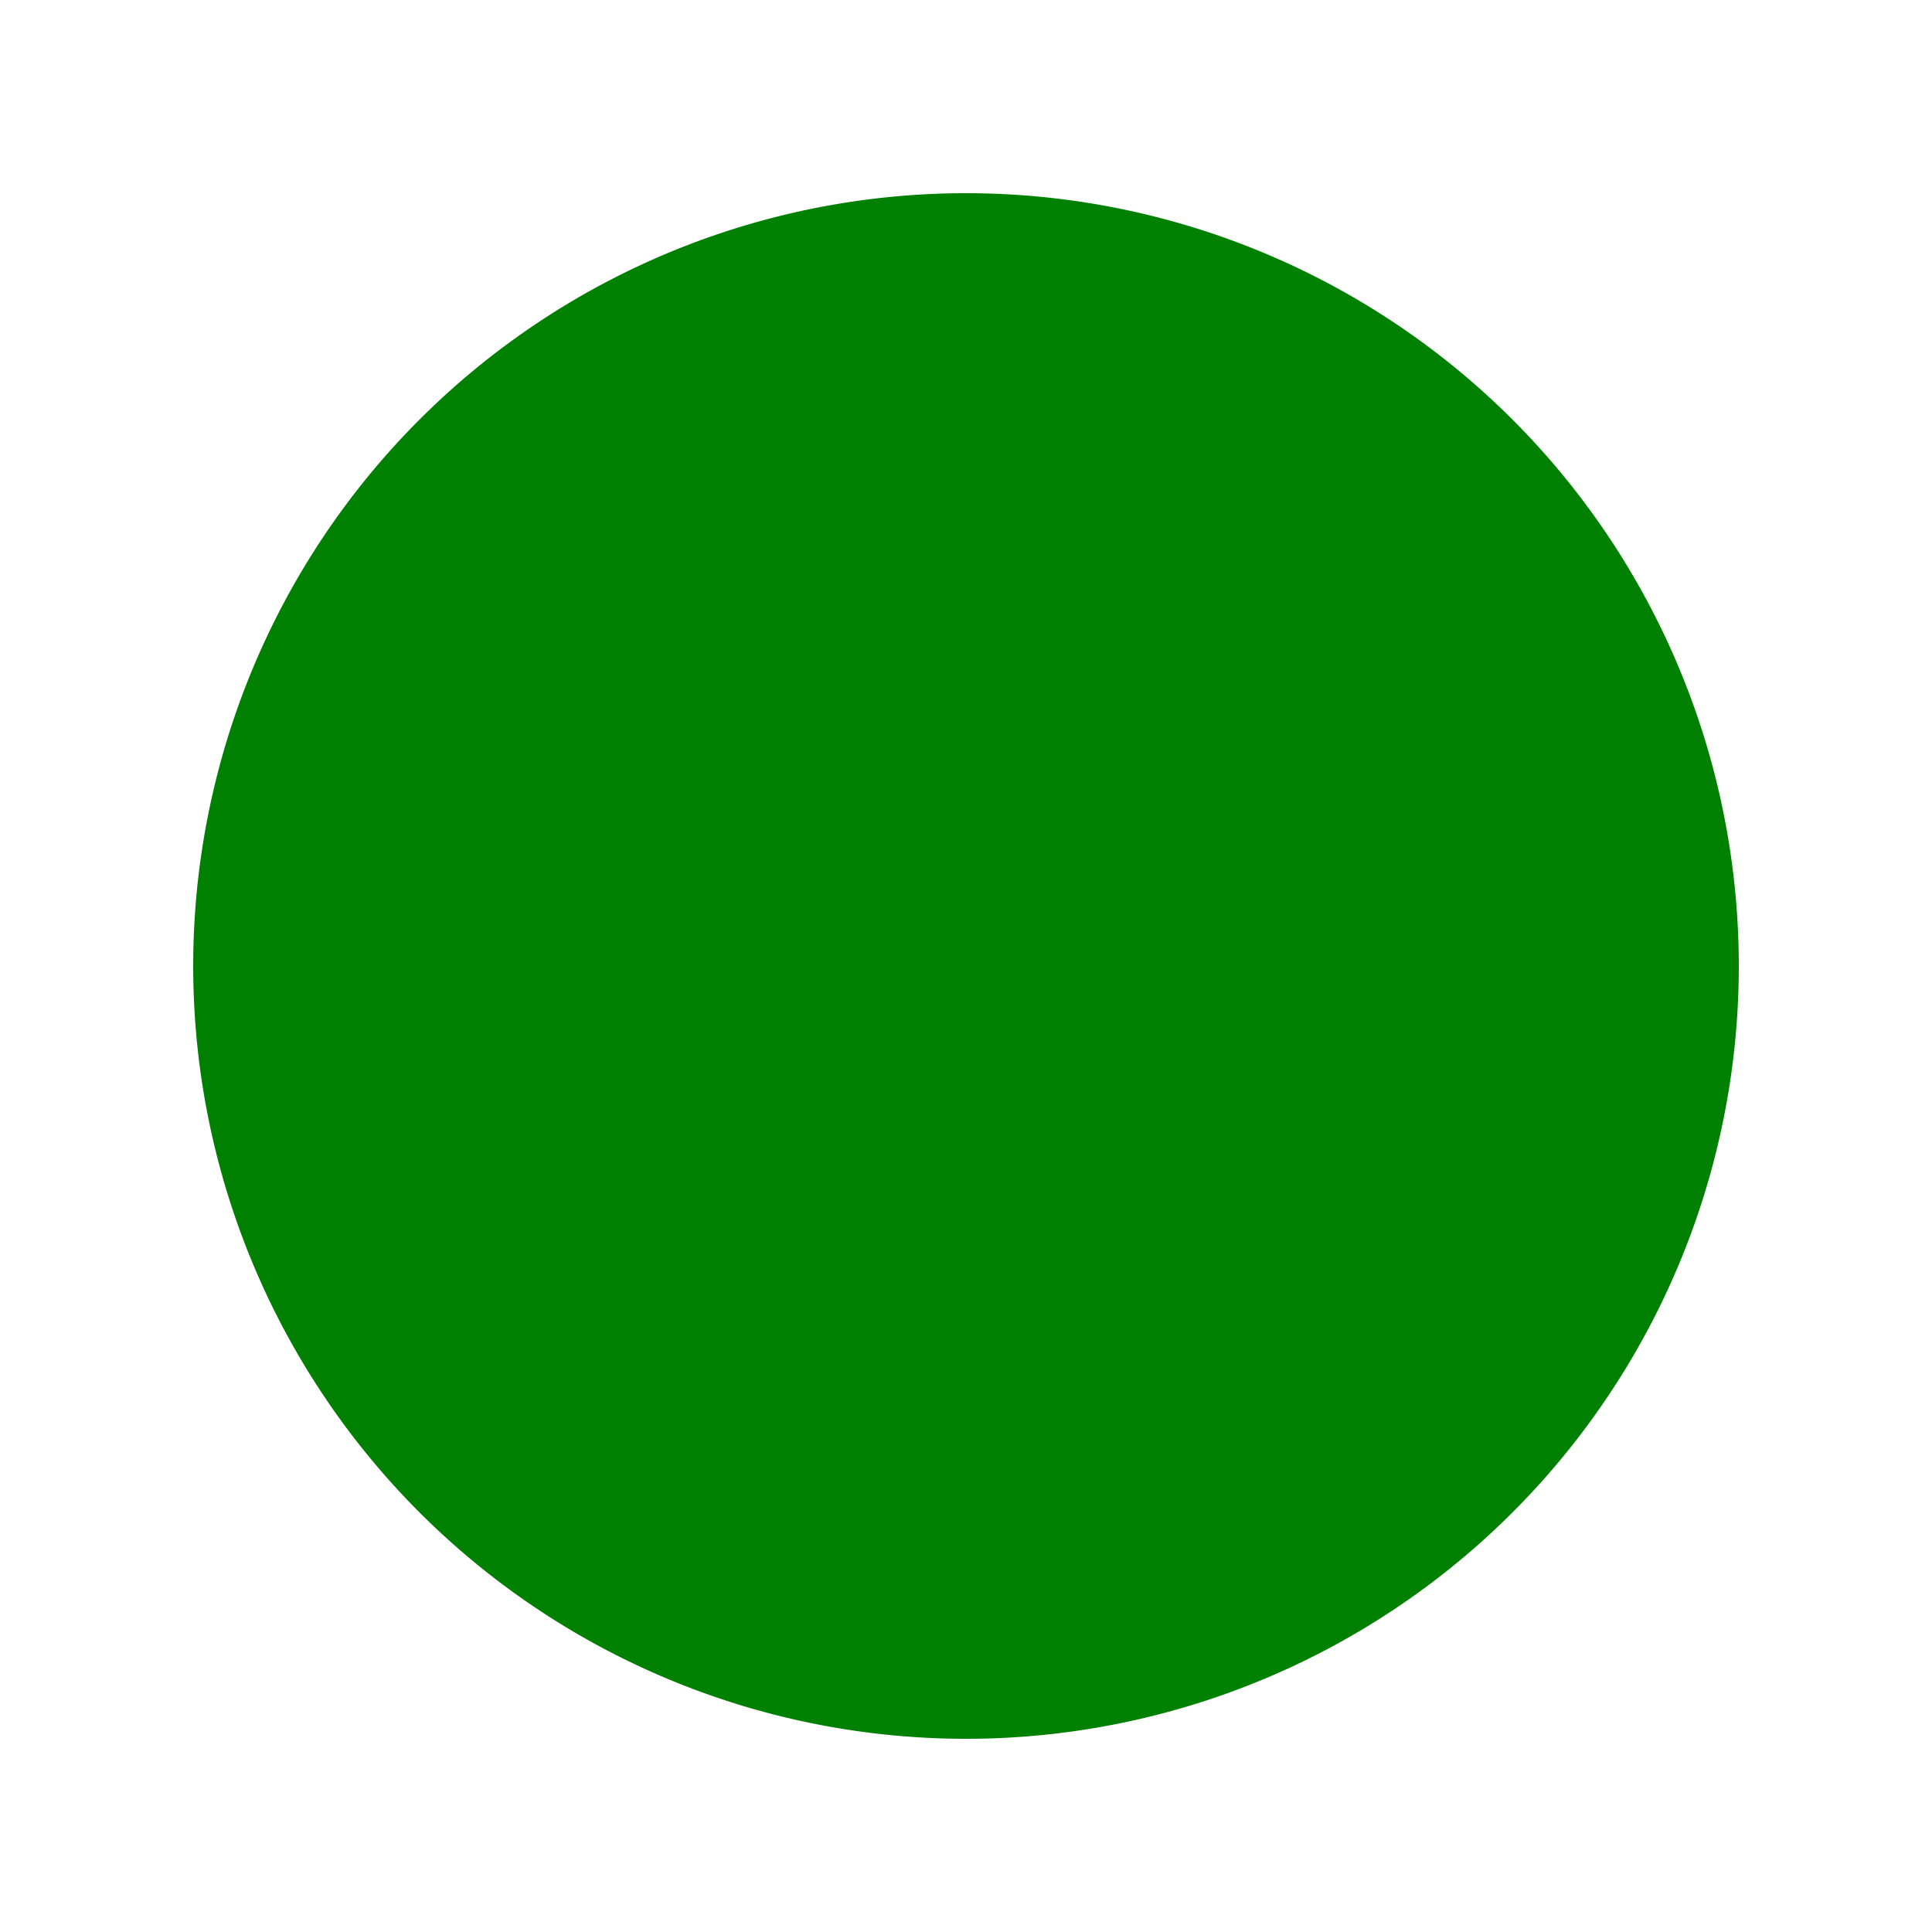 <svg
  xmlns="http://www.w3.org/2000/svg"
  className="inline-block h-5 w-5 fill-green-400"
  viewBox="0 0 20 20"
  fill="green"
  width="20"
>
      <path
    fillRule="evenodd"
    d="M10 18a8 8 0 100-16 8 8 0 000 16zm3.707-9.293a1 1 0 00-1.414-1.414L9 10.586 7.707 9.293a1 1 0 00-1.414 1.414l2 2a1 1 0 001.414 0l4-4z"
    clipRule="evenodd"
  />
    </svg>
